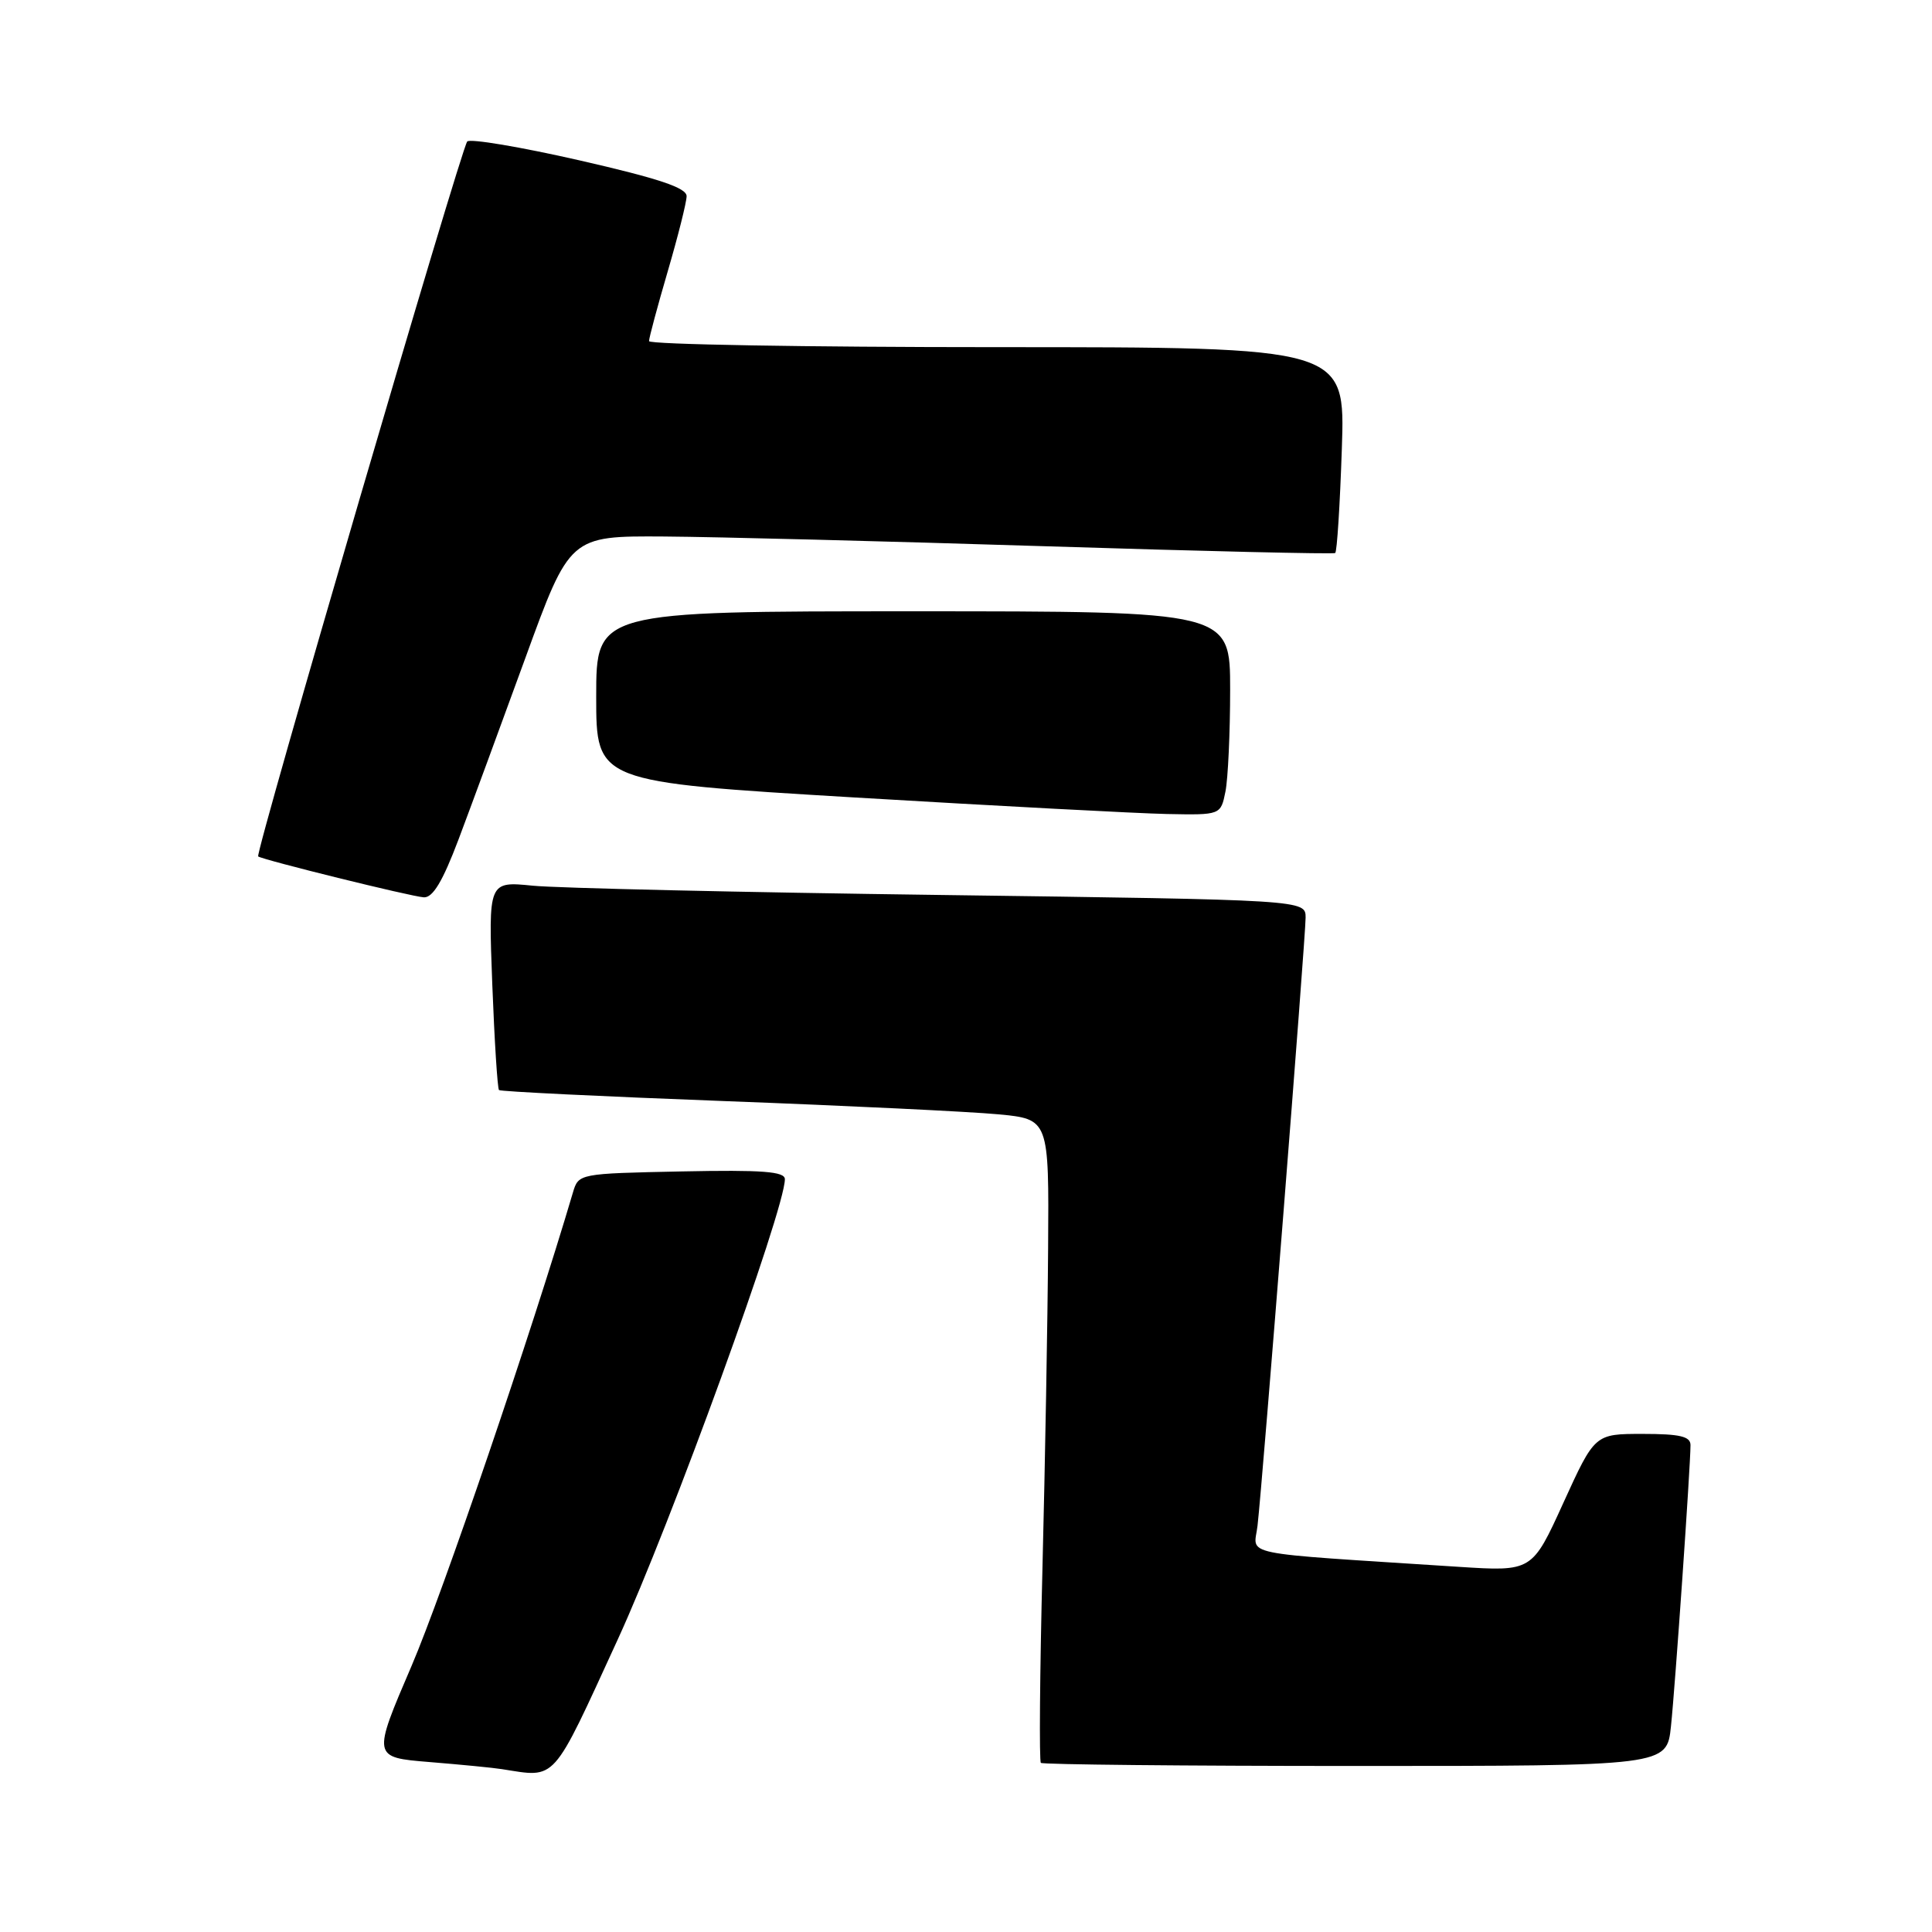 <?xml version="1.0" encoding="UTF-8" standalone="no"?>
<!DOCTYPE svg PUBLIC "-//W3C//DTD SVG 1.1//EN" "http://www.w3.org/Graphics/SVG/1.1/DTD/svg11.dtd" >
<svg xmlns="http://www.w3.org/2000/svg" xmlns:xlink="http://www.w3.org/1999/xlink" version="1.1" viewBox="0 0 256 256">
 <g >
 <path fill="currentColor"
d=" M 81.85 217.25 C 88.86 201.99 104.00 160.29 104.00 156.25 C 104.00 155.23 101.05 155.00 90.33 155.22 C 76.72 155.50 76.66 155.51 75.92 158.00 C 70.44 176.56 58.64 211.16 54.56 220.68 C 49.33 232.86 49.33 232.86 56.91 233.48 C 61.09 233.82 65.40 234.24 66.50 234.42 C 73.82 235.56 73.04 236.43 81.85 217.25 Z  M 221.41 228.75 C 221.97 223.48 224.00 194.25 224.00 191.48 C 224.00 190.33 222.59 190.00 217.66 190.00 C 211.32 190.00 211.32 190.00 207.16 199.12 C 203.01 208.24 203.01 208.24 193.25 207.61 C 163.41 205.67 166.17 206.24 166.63 202.15 C 167.30 196.37 173.00 124.19 173.00 121.59 C 173.00 119.24 173.00 119.24 124.75 118.59 C 98.21 118.24 73.85 117.68 70.60 117.36 C 64.71 116.77 64.71 116.77 65.23 130.43 C 65.52 137.94 65.92 144.24 66.12 144.44 C 66.33 144.63 79.78 145.29 96.00 145.90 C 112.22 146.51 128.54 147.30 132.25 147.65 C 139.00 148.29 139.00 148.29 138.88 165.39 C 138.82 174.80 138.48 193.90 138.13 207.84 C 137.78 221.77 137.69 233.36 137.92 233.59 C 138.15 233.81 156.90 234.00 179.59 234.00 C 220.86 234.00 220.86 234.00 221.41 228.75 Z  M 60.75 111.25 C 62.36 106.99 66.33 96.19 69.59 87.25 C 75.50 71.01 75.50 71.01 88.00 71.09 C 94.88 71.14 117.60 71.72 138.50 72.38 C 159.40 73.04 176.69 73.44 176.92 73.28 C 177.16 73.12 177.55 66.92 177.80 59.49 C 178.26 46.00 178.26 46.00 132.13 46.00 C 106.76 46.00 86.00 45.64 86.00 45.20 C 86.00 44.76 87.12 40.60 88.48 35.95 C 89.84 31.30 90.97 26.82 90.98 26.00 C 90.99 24.89 87.33 23.66 76.79 21.25 C 68.98 19.47 62.29 18.34 61.91 18.75 C 61.11 19.62 33.76 113.13 34.21 113.48 C 34.78 113.93 54.52 118.81 56.16 118.90 C 57.35 118.97 58.66 116.78 60.75 111.25 Z  M 162.38 104.88 C 162.72 103.16 163.00 97.08 163.00 91.38 C 163.00 81.00 163.00 81.00 121.00 81.00 C 79.00 81.00 79.00 81.00 79.00 92.31 C 79.00 103.62 79.00 103.62 113.25 105.67 C 132.09 106.79 150.71 107.78 154.62 107.86 C 161.75 108.00 161.75 108.00 162.38 104.88 Z "/>
</g>
</svg>